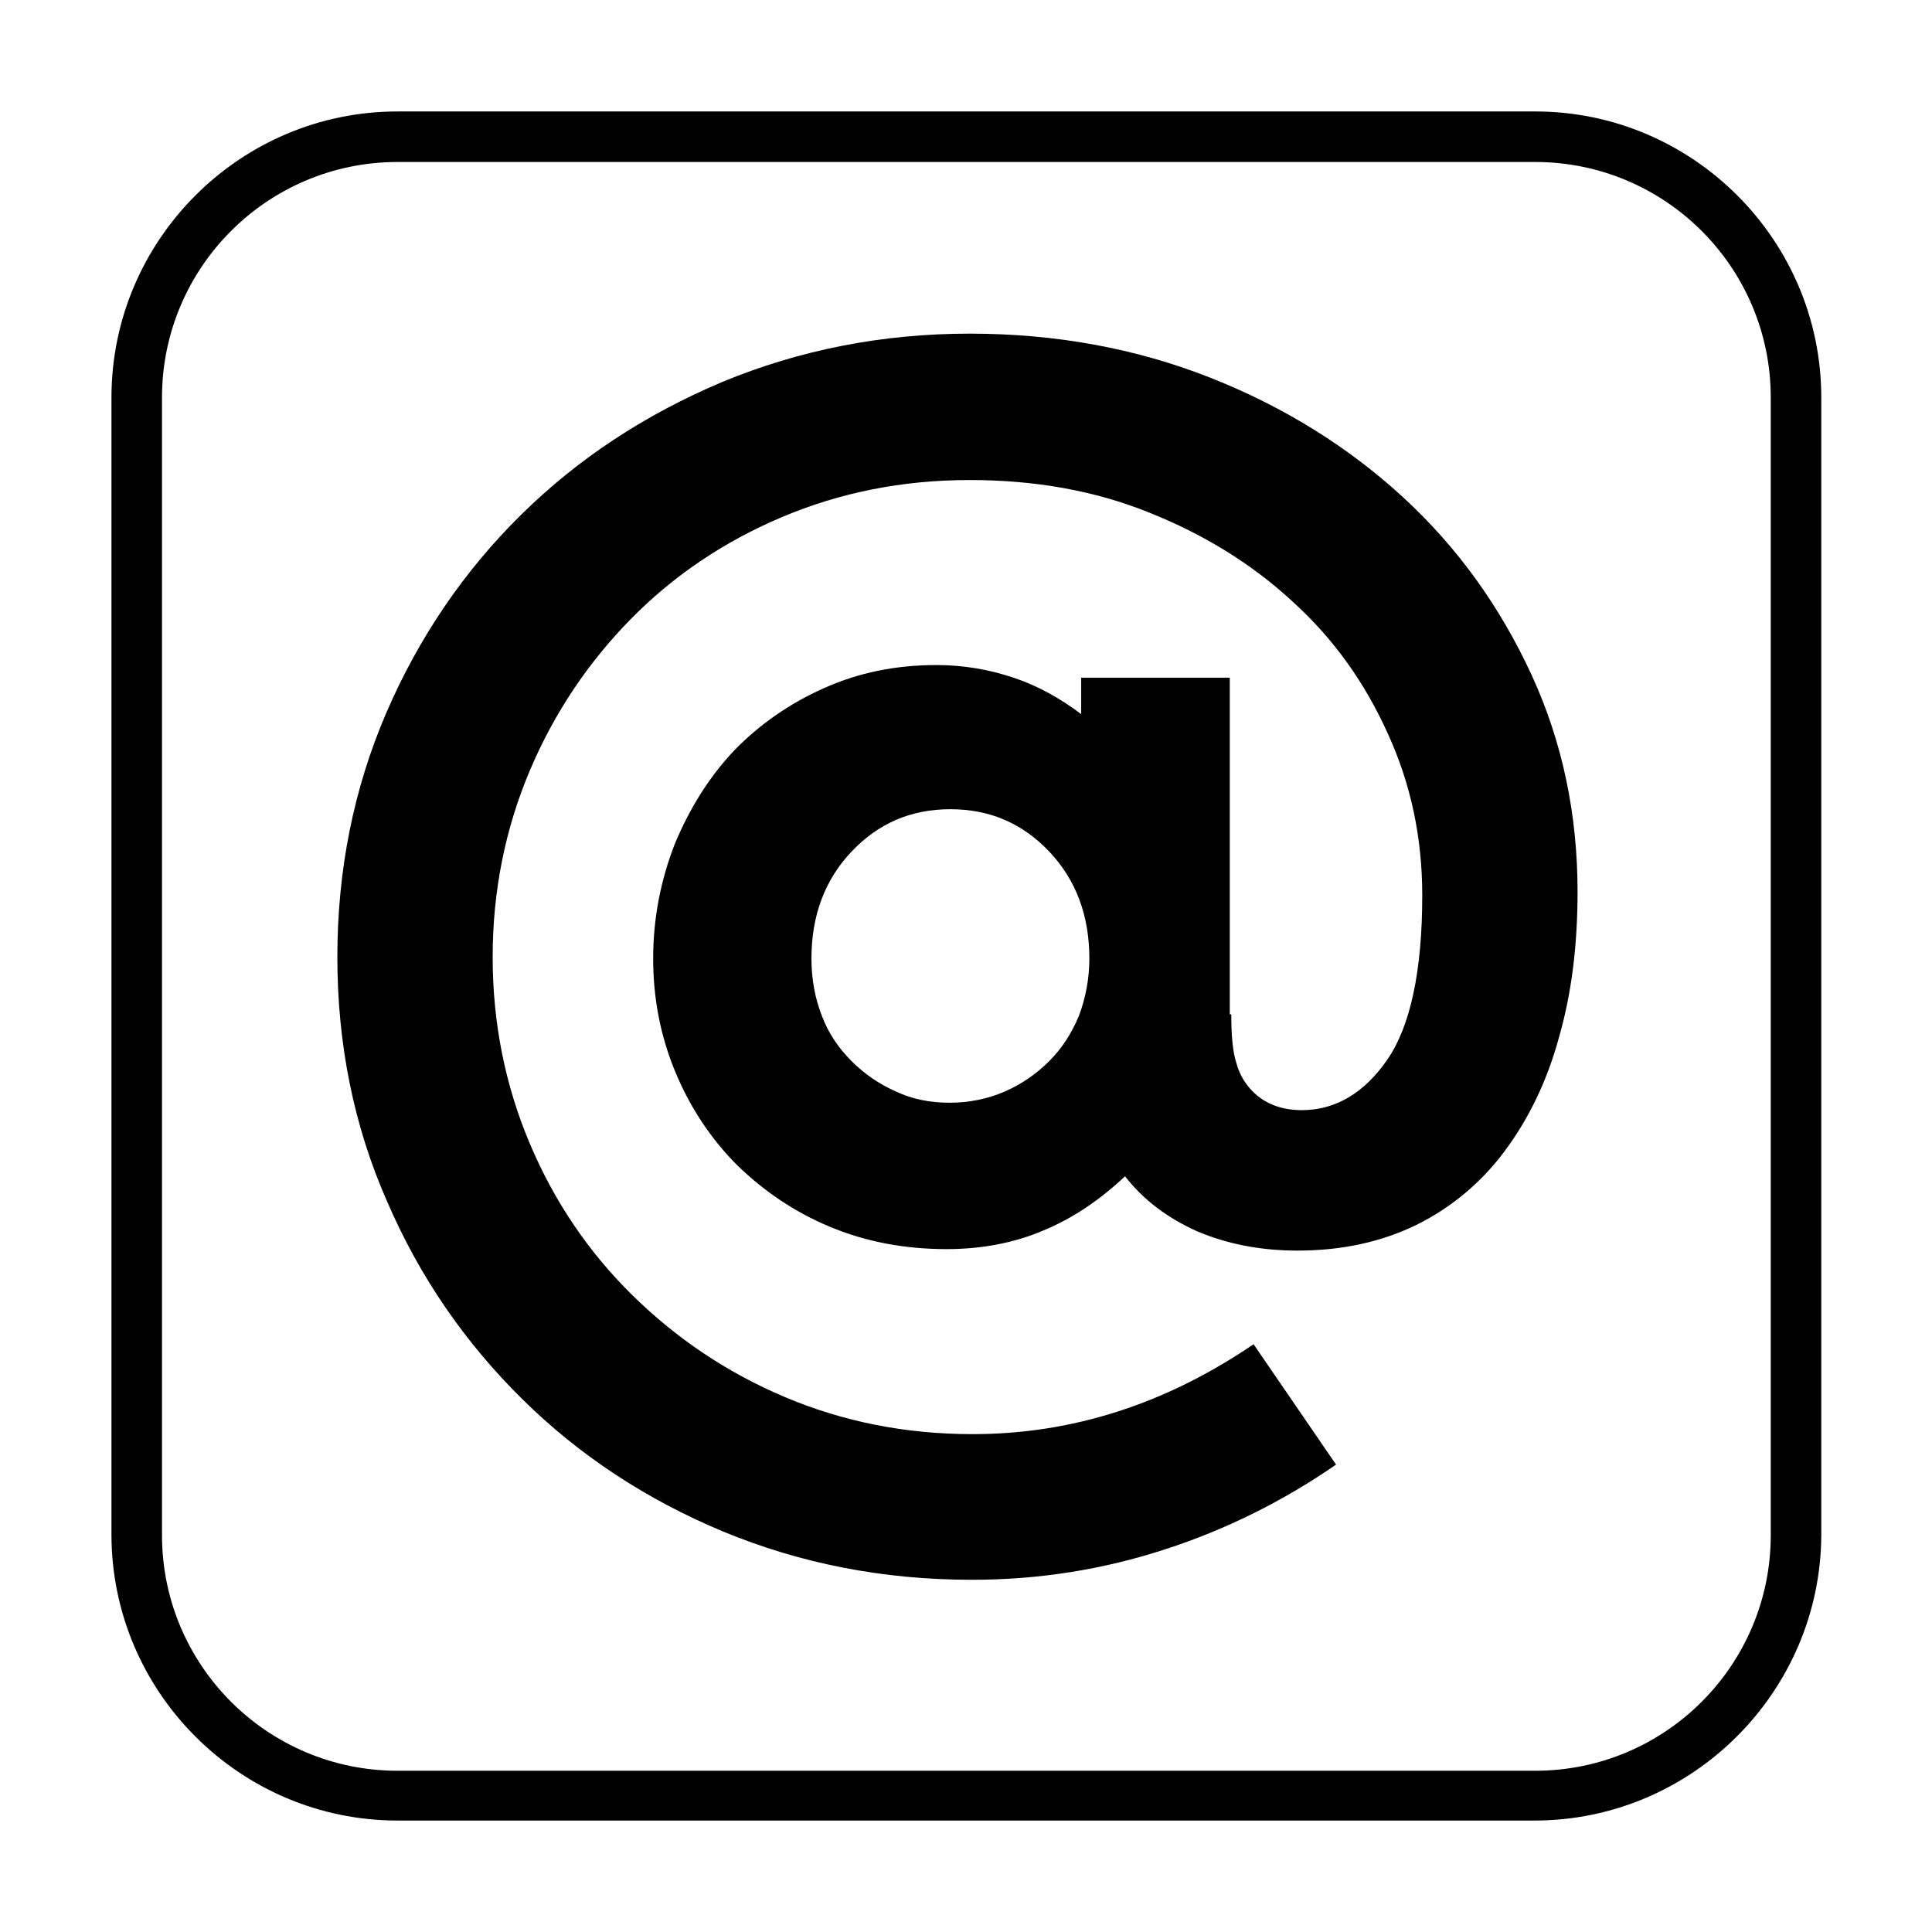 <?xml version="1.0" encoding="utf-8"?>
<!-- Generator: Adobe Illustrator 27.9.0, SVG Export Plug-In . SVG Version: 6.00 Build 0)  -->
<svg version="1.1" id="Layer_1" xmlns="http://www.w3.org/2000/svg" xmlns:xlink="http://www.w3.org/1999/xlink" x="0px" y="0px"
	 viewBox="0 0 260 260" style="enable-background:new 0 0 260 260;" xml:space="preserve">
<style type="text/css">
	.st0{fill:#FFFFFF;}
</style>
<rect class="st0" width="260" height="260"/>
<g>
	<g>
		<path d="M206.5,245h-153C32.3,245,15,227.7,15,206.5v-153C15,32.3,32.3,15,53.5,15h153.1c21.2,0,38.5,17.3,38.5,38.5v153.1
			C245,227.7,227.7,245,206.5,245z M53.5,21.8C36,21.8,21.8,36,21.8,53.5v153.1c0,17.5,14.2,31.7,31.7,31.7h153.1
			c17.5,0,31.7-14.2,31.7-31.7V53.5c0-17.5-14.2-31.7-31.7-31.7H53.5z"/>
	</g>
	<g>
		<g>
			<path d="M165.7,136.5c0,2.9,0.2,5.1,0.7,6.6c0.4,1.5,1.2,2.8,2.2,3.8c1.6,1.6,3.8,2.5,6.6,2.5c4.5,0,8.4-2.3,11.5-6.8
				s4.7-11.9,4.7-22.1c0-7.7-1.5-14.9-4.6-21.7C183.7,91.9,179.5,86,174,81c-5.4-5-11.8-9-19.3-12c-7.4-3-15.5-4.4-24.2-4.4
				c-9.1,0-17.5,1.7-25.3,5s-14.6,7.9-20.3,13.7c-5.7,5.8-10.3,12.6-13.6,20.4c-3.3,7.8-5,16.2-5,25.1c0,8.9,1.7,17.3,5,25.1
				s7.9,14.6,13.8,20.4c5.9,5.8,12.7,10.4,20.5,13.7s16.2,5,25.3,5c13.3,0,25.9-4,37.8-12.1l11.1,16.2c-7.1,4.9-14.7,8.7-23,11.4
				s-16.9,4.1-26,4.1c-12,0-23.1-2.2-33.5-6.5c-10.3-4.3-19.3-10.2-27-17.8c-7.7-7.6-13.8-16.4-18.2-26.6
				c-4.5-10.2-6.7-21.2-6.7-32.9c0-11.7,2.2-22.7,6.6-32.9s10.5-19.1,18.1-26.6c7.7-7.6,16.7-13.5,27.1-17.9
				c10.4-4.3,21.5-6.5,33.3-6.5c11.6,0,22.4,2,32.3,5.9c9.9,3.9,18.6,9.3,26,16.1s13.1,14.8,17.3,23.9s6.2,18.9,6.2,29.2
				c0,7.2-0.8,13.7-2.5,19.6c-1.6,5.9-4.1,11-7.3,15.3s-7.2,7.6-11.8,9.9c-4.7,2.3-10,3.5-16.1,3.5c-5,0-9.5-0.9-13.5-2.6
				c-4-1.8-7.2-4.2-9.7-7.4c-3.3,3.1-6.9,5.6-11,7.3c-4,1.7-8.4,2.5-13,2.5c-5.7,0-10.9-1-15.7-3c-4.8-2-8.9-4.8-12.5-8.3
				c-3.5-3.5-6.3-7.7-8.3-12.5s-3-9.9-3-15.3c0-5.4,1-10.5,2.9-15.4c2-4.8,4.6-9,8-12.6c3.4-3.5,7.4-6.3,12.1-8.4s9.7-3.1,15.1-3.1
				c3.7,0,7.1,0.6,10.4,1.7s6.3,2.8,9.1,4.9v-4.9h20v45.3H165.7z M127.8,148.4c2.6,0,5.1-0.5,7.4-1.5c2.3-1,4.3-2.4,6-4.1
				s3-3.7,4-6.1c0.9-2.4,1.4-5,1.4-7.7c0-5.8-1.8-10.6-5.4-14.4c-3.6-3.8-8-5.7-13.3-5.7s-9.7,1.9-13.3,5.7
				c-3.6,3.8-5.4,8.6-5.4,14.4c0,2.8,0.5,5.4,1.4,7.7c0.9,2.4,2.3,4.4,4,6.1c1.7,1.7,3.7,3.1,6,4.1
				C122.7,147.9,125.1,148.4,127.8,148.4z"/>
		</g>
	</g>
</g>
</svg>

